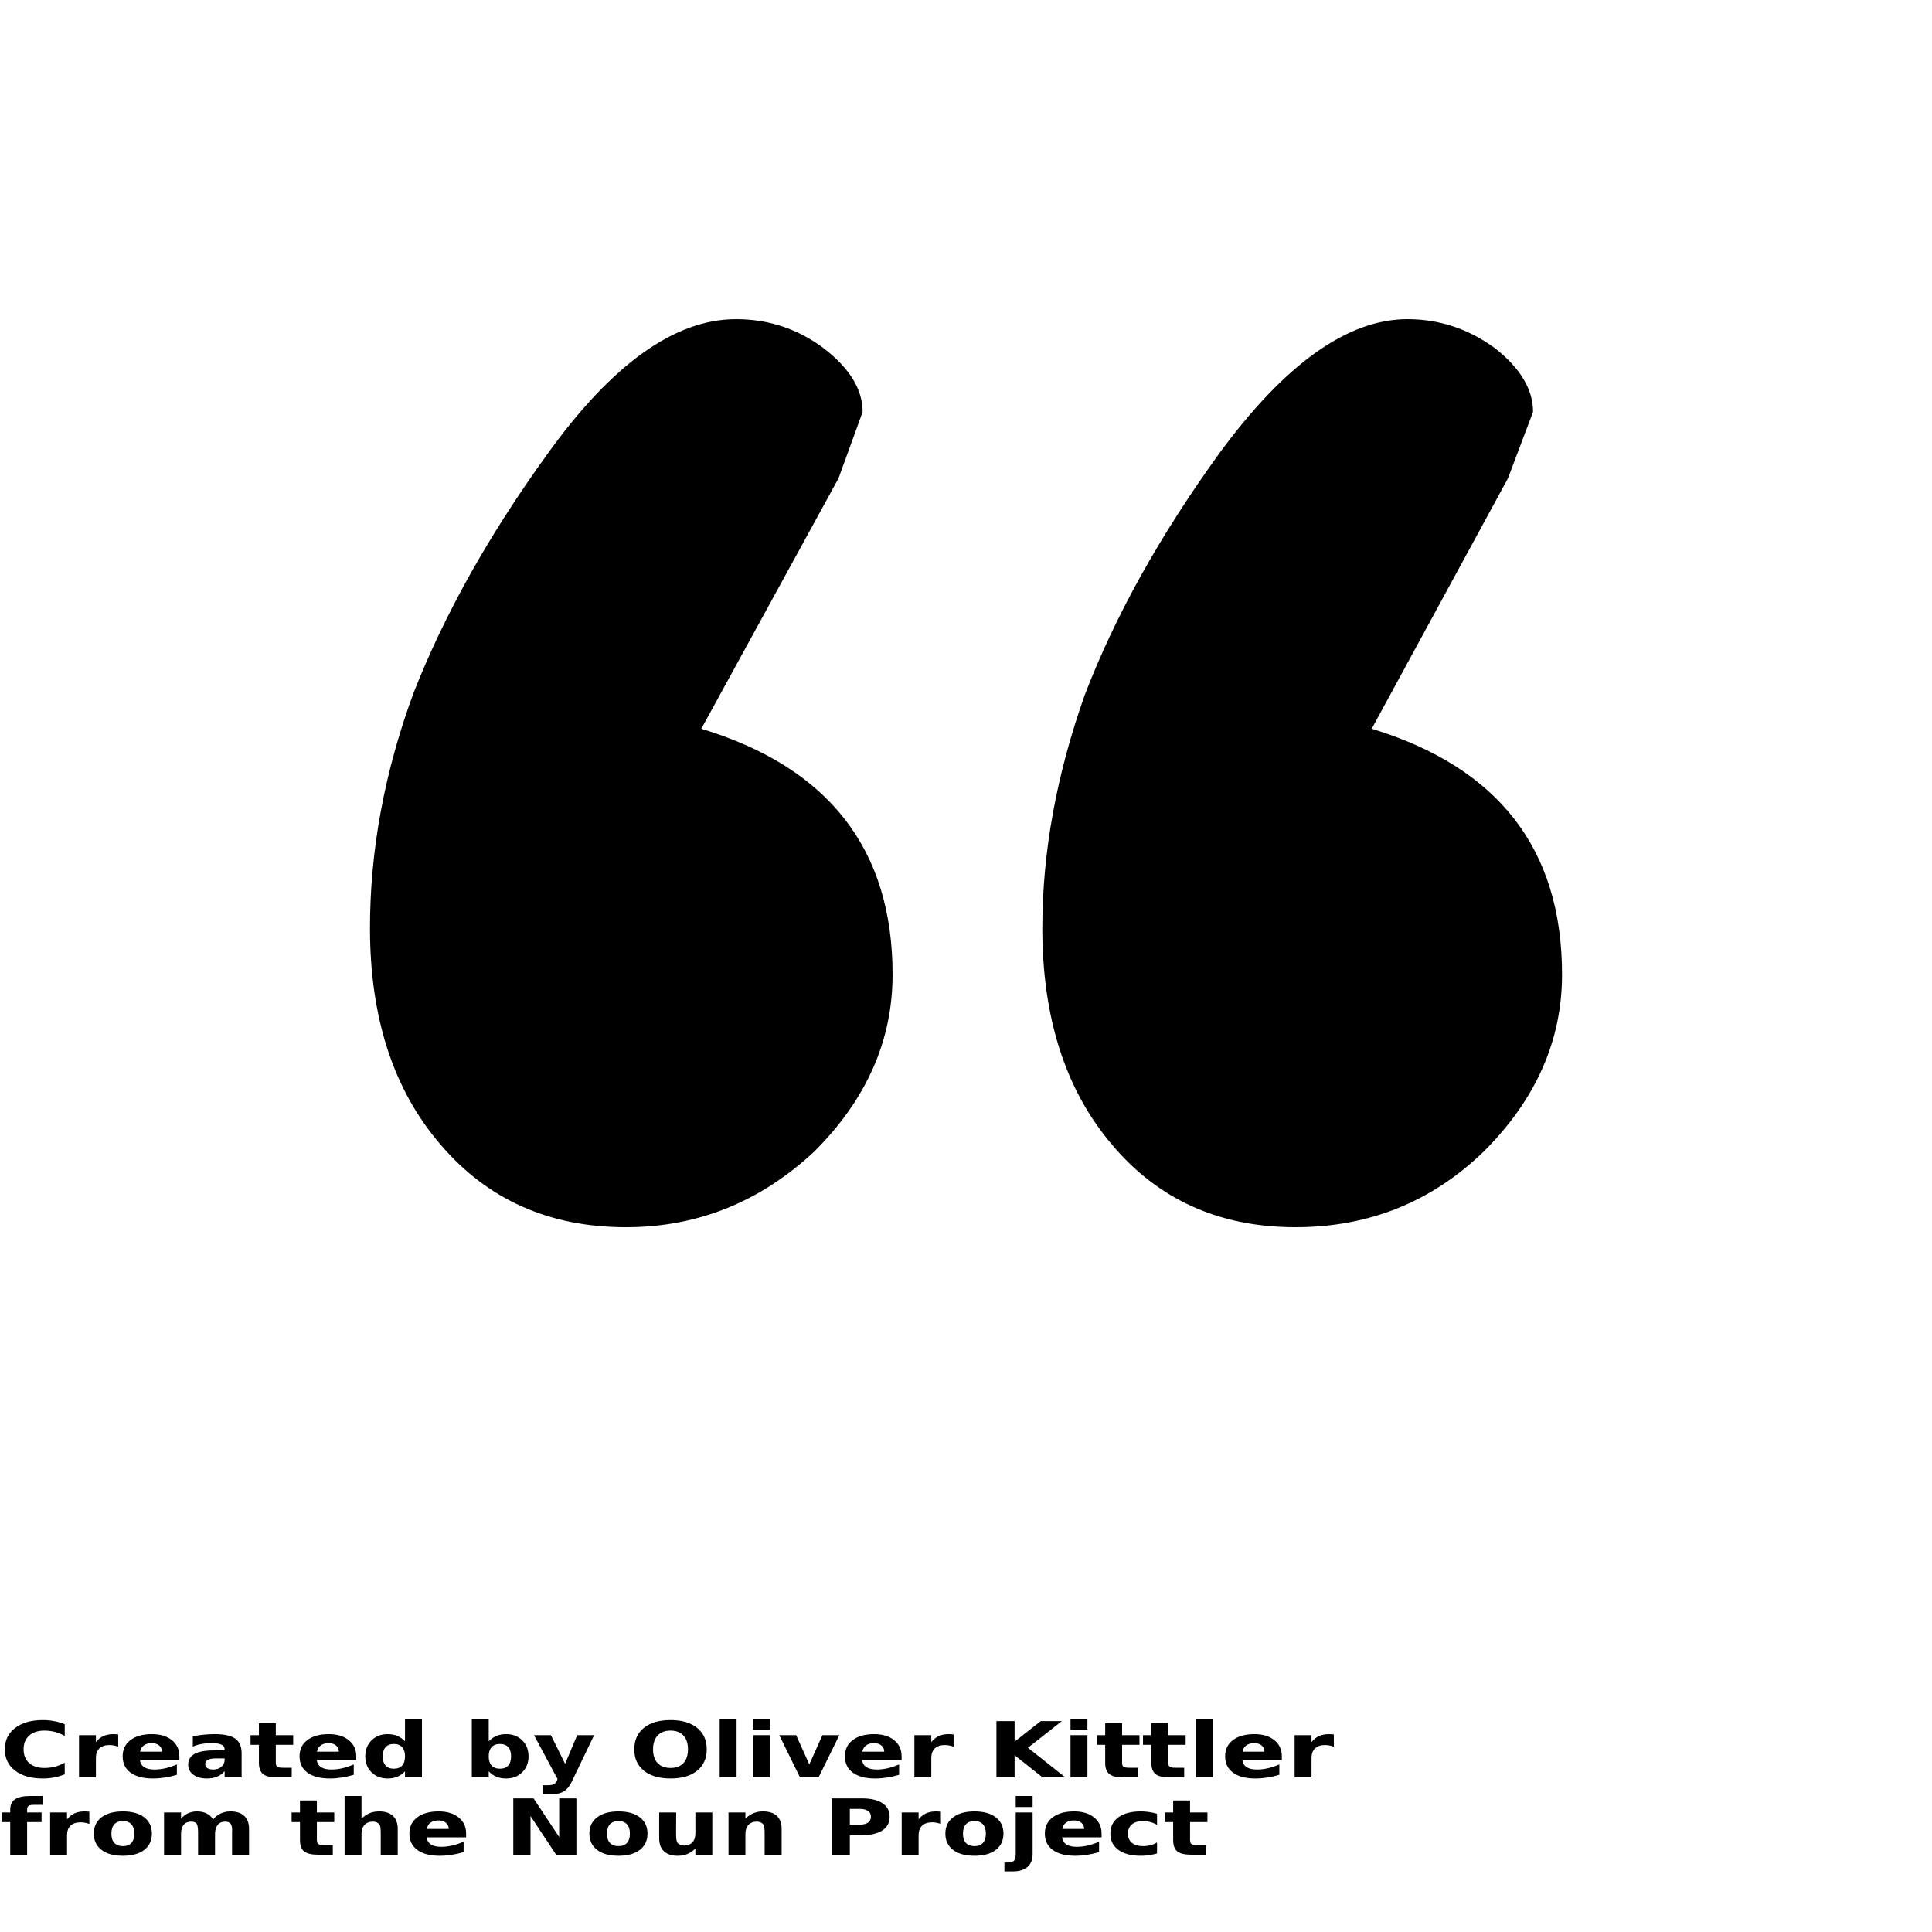 <?xml version="1.0" encoding="UTF-8"?>
<svg width="700pt" height="700pt" version="1.1" viewBox="0 0 700 700" xmlns="http://www.w3.org/2000/svg" xmlns:xlink="http://www.w3.org/1999/xlink">
 <defs>
  <symbol id="w" overflow="visible">
   <path d="m23.453-1.125c-1.211 0.5-2.469 0.875-3.781 1.125-1.312 0.258-2.684 0.391-4.109 0.391-4.25 0-7.617-0.945-10.094-2.844-2.481-1.906-3.719-4.484-3.719-7.734 0-3.258 1.238-5.836 3.719-7.734 2.477-1.906 5.844-2.859 10.094-2.859 1.426 0 2.797 0.133 4.109 0.391 1.312 0.25 2.57 0.625 3.781 1.125v4.219c-1.219-0.656-2.422-1.141-3.609-1.453s-2.438-0.469-3.75-0.469c-2.344 0-4.188 0.605-5.531 1.812-1.344 1.199-2.016 2.856-2.016 4.969 0 2.106 0.672 3.762 2.016 4.969 1.344 1.199 3.188 1.797 5.531 1.797 1.312 0 2.562-0.148 3.75-0.453 1.188-0.312 2.391-0.801 3.609-1.469z"/>
  </symbol>
  <symbol id="c" overflow="visible">
   <path d="m17.156-11.141c-0.531-0.195-1.062-0.344-1.594-0.438-0.531-0.102-1.062-0.156-1.594-0.156-1.574 0-2.789 0.406-3.641 1.219-0.844 0.805-1.266 1.953-1.266 3.453v7.062h-6.125v-15.312h6.125v2.516c0.781-1 1.68-1.727 2.703-2.188 1.02-0.469 2.242-0.703 3.672-0.703 0.195 0 0.414 0.012 0.656 0.031 0.238 0.012 0.586 0.039 1.047 0.078z"/>
  </symbol>
  <symbol id="a" overflow="visible">
   <path d="m22.047-7.703v1.406h-14.312c0.156 1.148 0.676 2.008 1.562 2.578 0.883 0.574 2.125 0.859 3.719 0.859 1.289 0 2.609-0.148 3.953-0.453 1.352-0.312 2.742-0.773 4.172-1.391v3.766c-1.449 0.438-2.898 0.766-4.344 0.984-1.449 0.227-2.898 0.344-4.344 0.344-3.461 0-6.152-0.703-8.078-2.109-1.918-1.406-2.875-3.379-2.875-5.922 0-2.5 0.941-4.461 2.828-5.891 1.883-1.438 4.477-2.156 7.781-2.156 3.008 0 5.414 0.73 7.219 2.188 1.812 1.449 2.719 3.383 2.719 5.797zm-6.297-1.625c0-0.926-0.34-1.672-1.016-2.234-0.68-0.57-1.562-0.859-2.656-0.859-1.18 0-2.141 0.266-2.891 0.797-0.742 0.531-1.199 1.297-1.375 2.297z"/>
  </symbol>
  <symbol id="k" overflow="visible">
   <path d="m11.516-6.891c-1.273 0-2.231 0.172-2.875 0.516-0.648 0.344-0.969 0.855-0.969 1.531 0 0.625 0.258 1.117 0.781 1.469 0.52 0.344 1.238 0.516 2.156 0.516 1.156 0 2.125-0.328 2.906-0.984 0.789-0.664 1.188-1.492 1.188-2.484v-0.562zm9.344-1.844v8.734h-6.156v-2.266c-0.824 0.93-1.75 1.605-2.781 2.031-1.023 0.414-2.266 0.625-3.734 0.625-1.98 0-3.59-0.457-4.828-1.375-1.242-0.926-1.859-2.129-1.859-3.609 0-1.789 0.77-3.102 2.312-3.938 1.551-0.844 3.977-1.266 7.281-1.266h3.609v-0.391c0-0.77-0.387-1.332-1.156-1.688-0.762-0.363-1.949-0.547-3.562-0.547-1.312 0-2.539 0.105-3.672 0.312-1.125 0.211-2.172 0.523-3.141 0.938v-3.734c1.312-0.25 2.629-0.441 3.953-0.578 1.32-0.133 2.644-0.203 3.969-0.203 3.445 0 5.938 0.547 7.469 1.641 1.531 1.086 2.297 2.856 2.297 5.312z"/>
  </symbol>
  <symbol id="b" overflow="visible">
   <path d="m9.625-19.656v4.344h6.297v3.5h-6.297v6.5c0 0.711 0.176 1.188 0.531 1.438 0.352 0.25 1.051 0.375 2.094 0.375h3.141v3.5h-5.234c-2.418 0-4.133-0.398-5.141-1.203-1.012-0.812-1.516-2.18-1.516-4.109v-6.5h-3.031v-3.5h3.031v-4.344z"/>
  </symbol>
  <symbol id="j" overflow="visible">
   <path d="m15.969-13.078v-8.203h6.141v21.281h-6.141v-2.219c-0.844 0.906-1.777 1.57-2.797 1.984-1.012 0.414-2.184 0.625-3.516 0.625-2.356 0-4.293-0.75-5.812-2.25-1.512-1.5-2.266-3.426-2.266-5.781 0-2.363 0.754-4.297 2.266-5.797 1.52-1.5 3.457-2.25 5.812-2.25 1.32 0 2.492 0.215 3.516 0.641 1.02 0.43 1.953 1.086 2.797 1.969zm-4.047 9.922c1.312 0 2.312-0.379 3-1.141 0.695-0.77 1.047-1.883 1.047-3.344 0-1.457-0.352-2.566-1.047-3.328-0.688-0.77-1.688-1.156-3-1.156-1.293 0-2.289 0.387-2.984 1.156-0.688 0.762-1.031 1.871-1.031 3.328 0 1.461 0.344 2.574 1.031 3.344 0.695 0.762 1.691 1.141 2.984 1.141z"/>
  </symbol>
  <symbol id="i" overflow="visible">
   <path d="m13.125-3.156c1.312 0 2.312-0.379 3-1.141 0.688-0.77 1.031-1.883 1.031-3.344 0-1.457-0.344-2.566-1.031-3.328-0.688-0.77-1.688-1.156-3-1.156s-2.32 0.387-3.016 1.156c-0.699 0.773-1.047 1.883-1.047 3.328 0 1.449 0.348 2.559 1.047 3.328 0.695 0.773 1.703 1.156 3.016 1.156zm-4.062-9.922c0.844-0.883 1.773-1.539 2.797-1.969 1.031-0.426 2.207-0.641 3.531-0.641 2.363 0 4.301 0.75 5.812 2.25 1.52 1.5 2.281 3.434 2.281 5.797 0 2.356-0.762 4.281-2.281 5.781-1.512 1.5-3.449 2.25-5.812 2.25-1.324 0-2.5-0.211-3.531-0.625-1.023-0.426-1.953-1.086-2.797-1.984v2.219h-6.125v-21.281h6.125z"/>
  </symbol>
  <symbol id="h" overflow="visible">
   <path d="m0.422-15.312h6.125l5.141 10.391 4.375-10.391h6.125l-8.047 16.766c-0.812 1.695-1.762 2.883-2.844 3.562-1.074 0.688-2.492 1.031-4.25 1.031h-3.547v-3.219h1.922c1.031 0 1.781-0.137 2.25-0.406 0.477-0.262 0.848-0.73 1.109-1.406l0.172-0.422z"/>
  </symbol>
  <symbol id="g" overflow="visible">
   <path d="m14.875-16.969c-2.012 0-3.57 0.594-4.672 1.781-1.105 1.188-1.656 2.856-1.656 5 0 2.148 0.551 3.812 1.656 5 1.102 1.18 2.66 1.766 4.672 1.766 2.008 0 3.566-0.586 4.672-1.766 1.102-1.188 1.656-2.852 1.656-5 0-2.144-0.555-3.812-1.656-5-1.105-1.188-2.664-1.781-4.672-1.781zm0-3.812c4.094 0 7.301 0.938 9.625 2.812 2.332 1.875 3.5 4.469 3.5 7.781 0 3.305-1.168 5.891-3.5 7.766-2.324 1.875-5.531 2.812-9.625 2.812s-7.309-0.938-9.641-2.812c-2.324-1.875-3.484-4.461-3.484-7.766 0-3.312 1.16-5.906 3.484-7.781 2.332-1.875 5.547-2.812 9.641-2.812z"/>
  </symbol>
  <symbol id="f" overflow="visible">
   <path d="m2.938-21.281h6.125v21.281h-6.125z"/>
  </symbol>
  <symbol id="e" overflow="visible">
   <path d="m2.938-15.312h6.125v15.312h-6.125zm0-5.969h6.125v4h-6.125z"/>
  </symbol>
  <symbol id="v" overflow="visible">
   <path d="m0.531-15.312h6.109l4.781 10.578 4.75-10.578h6.125l-7.531 15.312h-6.719z"/>
  </symbol>
  <symbol id="u" overflow="visible">
   <path d="m3.219-20.406h6.578v7.438l9.484-7.438h7.641l-12.297 9.656 13.562 10.75h-8.25l-10.141-8.047v8.047h-6.578z"/>
  </symbol>
  <symbol id="t" overflow="visible">
   <path d="m15.531-21.281v3.219h-3.375c-0.867 0-1.469 0.125-1.812 0.375s-0.516 0.688-0.516 1.312v1.062h5.234v3.5h-5.234v11.812h-6.125v-11.812h-3.031v-3.5h3.031v-1.062c0-1.664 0.578-2.898 1.734-3.703 1.164-0.801 2.973-1.203 5.422-1.203z"/>
  </symbol>
  <symbol id="d" overflow="visible">
   <path d="m12.047-12.188c-1.355 0-2.391 0.391-3.109 1.172-0.711 0.781-1.062 1.906-1.062 3.375s0.352 2.594 1.062 3.375c0.719 0.773 1.754 1.156 3.109 1.156 1.332 0 2.352-0.383 3.062-1.156 0.707-0.781 1.062-1.906 1.062-3.375s-0.355-2.594-1.062-3.375c-0.711-0.781-1.73-1.172-3.062-1.172zm0-3.5c3.289 0 5.863 0.715 7.719 2.141 1.852 1.418 2.781 3.387 2.781 5.906 0 2.512-0.93 4.481-2.781 5.906-1.855 1.418-4.43 2.125-7.719 2.125-3.305 0-5.887-0.707-7.75-2.125-1.867-1.426-2.797-3.394-2.797-5.906 0-2.519 0.93-4.488 2.797-5.906 1.863-1.426 4.445-2.141 7.75-2.141z"/>
  </symbol>
  <symbol id="s" overflow="visible">
   <path d="m20.672-12.766c0.781-0.945 1.703-1.672 2.766-2.172s2.234-0.75 3.516-0.75c2.195 0 3.867 0.547 5.016 1.641 1.156 1.086 1.734 2.656 1.734 4.719v9.328h-6.156v-7.984c0.008-0.113 0.016-0.234 0.016-0.359 0.008-0.133 0.016-0.32 0.016-0.562 0-1.082-0.199-1.863-0.594-2.344-0.398-0.488-1.043-0.734-1.938-0.734-1.156 0-2.055 0.387-2.688 1.156-0.637 0.762-0.965 1.867-0.984 3.312v7.516h-6.141v-7.984c0-1.695-0.184-2.785-0.547-3.266-0.367-0.488-1.016-0.734-1.953-0.734-1.18 0-2.086 0.387-2.719 1.156-0.637 0.762-0.953 1.859-0.953 3.297v7.531h-6.156v-15.312h6.156v2.234c0.75-0.863 1.609-1.516 2.578-1.953 0.977-0.438 2.055-0.656 3.234-0.656 1.312 0 2.473 0.258 3.484 0.766 1.02 0.512 1.789 1.23 2.312 2.156z"/>
  </symbol>
  <symbol id="r" overflow="visible">
   <path d="m22.188-9.328v9.328h-6.156v-7.109c0-1.344-0.039-2.266-0.109-2.766-0.074-0.5-0.203-0.867-0.391-1.109-0.242-0.312-0.562-0.555-0.969-0.734-0.406-0.176-0.875-0.266-1.406-0.266-1.273 0-2.273 0.398-3 1.188-0.73 0.781-1.094 1.871-1.094 3.266v7.531h-6.125v-21.281h6.125v8.203c0.914-0.883 1.891-1.539 2.922-1.969 1.039-0.426 2.191-0.641 3.453-0.641 2.207 0 3.883 0.547 5.031 1.641 1.145 1.086 1.719 2.656 1.719 4.719z"/>
  </symbol>
  <symbol id="q" overflow="visible">
   <path d="m3.219-20.406h7.344l9.281 14v-14h6.234v20.406h-7.344l-9.281-14v14h-6.234z"/>
  </symbol>
  <symbol id="p" overflow="visible">
   <path d="m2.734-5.969v-9.344h6.156v1.531c0 0.836-0.008 1.875-0.016 3.125-0.012 1.25-0.016 2.086-0.016 2.5 0 1.242 0.035 2.133 0.109 2.672 0.082 0.543 0.219 0.934 0.406 1.172 0.258 0.324 0.586 0.574 0.984 0.75 0.406 0.168 0.875 0.25 1.406 0.25 1.27 0 2.269-0.391 3-1.172 0.727-0.781 1.094-1.867 1.094-3.266v-7.562h6.125v15.312h-6.125v-2.219c-0.93 0.898-1.906 1.559-2.938 1.984-1.031 0.414-2.168 0.625-3.406 0.625-2.211 0-3.891-0.539-5.047-1.625-1.156-1.082-1.734-2.66-1.734-4.734z"/>
  </symbol>
  <symbol id="o" overflow="visible">
   <path d="m22.188-9.328v9.328h-6.156v-7.141c0-1.32-0.039-2.234-0.109-2.734-0.074-0.5-0.203-0.867-0.391-1.109-0.242-0.312-0.562-0.555-0.969-0.734-0.406-0.176-0.875-0.266-1.406-0.266-1.273 0-2.273 0.398-3 1.188-0.73 0.781-1.094 1.871-1.094 3.266v7.531h-6.125v-15.312h6.125v2.234c0.914-0.883 1.891-1.539 2.922-1.969 1.039-0.426 2.191-0.641 3.453-0.641 2.207 0 3.883 0.547 5.031 1.641 1.145 1.086 1.719 2.656 1.719 4.719z"/>
  </symbol>
  <symbol id="n" overflow="visible">
   <path d="m3.219-20.406h10.922c3.238 0 5.727 0.578 7.469 1.734 1.738 1.148 2.609 2.789 2.609 4.922 0 2.137-0.871 3.781-2.609 4.938-1.742 1.156-4.231 1.734-7.469 1.734h-4.344v7.078h-6.578zm6.578 3.812v5.703h3.641c1.27 0 2.254-0.25 2.953-0.75 0.695-0.5 1.047-1.203 1.047-2.109 0-0.914-0.352-1.617-1.047-2.109-0.699-0.488-1.684-0.734-2.953-0.734z"/>
  </symbol>
  <symbol id="m" overflow="visible">
   <path d="m2.938-15.312h6.125v15.031c0 2.051-0.621 3.617-1.859 4.703-1.23 1.082-3.012 1.625-5.344 1.625h-3.016v-3.219h1.047c1.164 0 1.961-0.211 2.391-0.625 0.438-0.418 0.656-1.246 0.656-2.484zm0-5.969h6.125v4h-6.125z"/>
  </symbol>
  <symbol id="l" overflow="visible">
   <path d="m18.406-14.828v3.984c-0.836-0.457-1.672-0.797-2.516-1.016-0.836-0.219-1.699-0.328-2.594-0.328-1.711 0-3.043 0.402-4 1.203-0.949 0.793-1.422 1.906-1.422 3.344 0 1.43 0.473 2.543 1.422 3.344 0.957 0.793 2.289 1.188 4 1.188 0.957 0 1.863-0.109 2.719-0.328 0.863-0.227 1.66-0.566 2.391-1.016v4c-0.961 0.281-1.934 0.488-2.922 0.625-0.98 0.145-1.965 0.219-2.953 0.219-3.461 0-6.164-0.707-8.109-2.125-1.949-1.414-2.922-3.383-2.922-5.906 0-2.531 0.973-4.504 2.922-5.922 1.945-1.414 4.648-2.125 8.109-2.125 1 0 1.984 0.074 2.953 0.219 0.977 0.137 1.953 0.352 2.922 0.641z"/>
  </symbol>
 </defs>
 <g>
  <path d="m312.55 149.24c0-8.211-4.785-15.957-14.352-23.238-9.332-6.906-19.832-10.359-31.5-10.359-22.164 0-44.914 16.238-68.25 48.719-21.234 29.309-37.449 58.242-48.648 86.801-10.5 28.559-15.75 56.934-15.75 85.121 0 32.48 8.516 58.613 25.551 78.398 17.031 19.973 39.434 29.961 67.199 29.961 25.898 0 48.648-9.148 68.25-27.441 18.898-18.852 28.348-40.227 28.348-64.121 0-45.359-23.098-75.039-69.297-89.039l49.699-90.719 8.75-24.082m184.45 114.8 49.352-90.719 9.098-24.082c0-8.211-4.664-15.957-14-23.238-9.566-6.906-20.066-10.359-31.5-10.359-21.699 0-44.449 16.238-68.25 48.719-21.465 29.68-37.684 58.801-48.648 87.359-10.266 28.934-15.402 57.121-15.402 84.562 0 32.48 8.402 58.613 25.203 78.398 16.797 19.973 38.965 29.961 66.5 29.961 26.598 0 49.348-9.148 68.25-27.441 18.898-18.852 28.348-40.227 28.348-64.121 0-45.359-22.984-75.039-68.949-89.039z"/>
  <use y="644" xlink:href="#w"/>
  <use x="25.688" y="644" xlink:href="#c"/>
  <use x="42.945" y="644" xlink:href="#a"/>
  <use x="66.684" y="644" xlink:href="#k"/>
  <use x="90.305" y="644" xlink:href="#b"/>
  <use x="107.035" y="644" xlink:href="#a"/>
  <use x="130.773" y="644" xlink:href="#j"/>
  <use x="168.012" y="644" xlink:href="#i"/>
  <use x="193.062" y="644" xlink:href="#h"/>
  <use x="228.062" y="644" xlink:href="#g"/>
  <use x="257.816" y="644" xlink:href="#f"/>
  <use x="269.812" y="644" xlink:href="#e"/>
  <use x="281.812" y="644" xlink:href="#v"/>
  <use x="304.625" y="644" xlink:href="#a"/>
  <use x="328.363" y="644" xlink:href="#c"/>
  <use x="357.809" y="644" xlink:href="#u"/>
  <use x="384.93" y="644" xlink:href="#e"/>
  <use x="396.93" y="644" xlink:href="#b"/>
  <use x="413.66" y="644" xlink:href="#b"/>
  <use x="430.391" y="644" xlink:href="#f"/>
  <use x="442.387" y="644" xlink:href="#a"/>
  <use x="466.125" y="644" xlink:href="#c"/>
  <use y="672" xlink:href="#t"/>
  <use x="15.227" y="672" xlink:href="#c"/>
  <use x="32.488" y="672" xlink:href="#d"/>
  <use x="56.531" y="672" xlink:href="#s"/>
  <use x="105.188" y="672" xlink:href="#b"/>
  <use x="121.918" y="672" xlink:href="#r"/>
  <use x="146.836" y="672" xlink:href="#a"/>
  <use x="182.758" y="672" xlink:href="#q"/>
  <use x="212.051" y="672" xlink:href="#d"/>
  <use x="236.098" y="672" xlink:href="#p"/>
  <use x="261.012" y="672" xlink:href="#o"/>
  <use x="298.113" y="672" xlink:href="#n"/>
  <use x="323.766" y="672" xlink:href="#c"/>
  <use x="341.027" y="672" xlink:href="#d"/>
  <use x="365.074" y="672" xlink:href="#m"/>
  <use x="377.07" y="672" xlink:href="#a"/>
  <use x="400.809" y="672" xlink:href="#l"/>
  <use x="421.555" y="672" xlink:href="#b"/>
 </g>
</svg>
